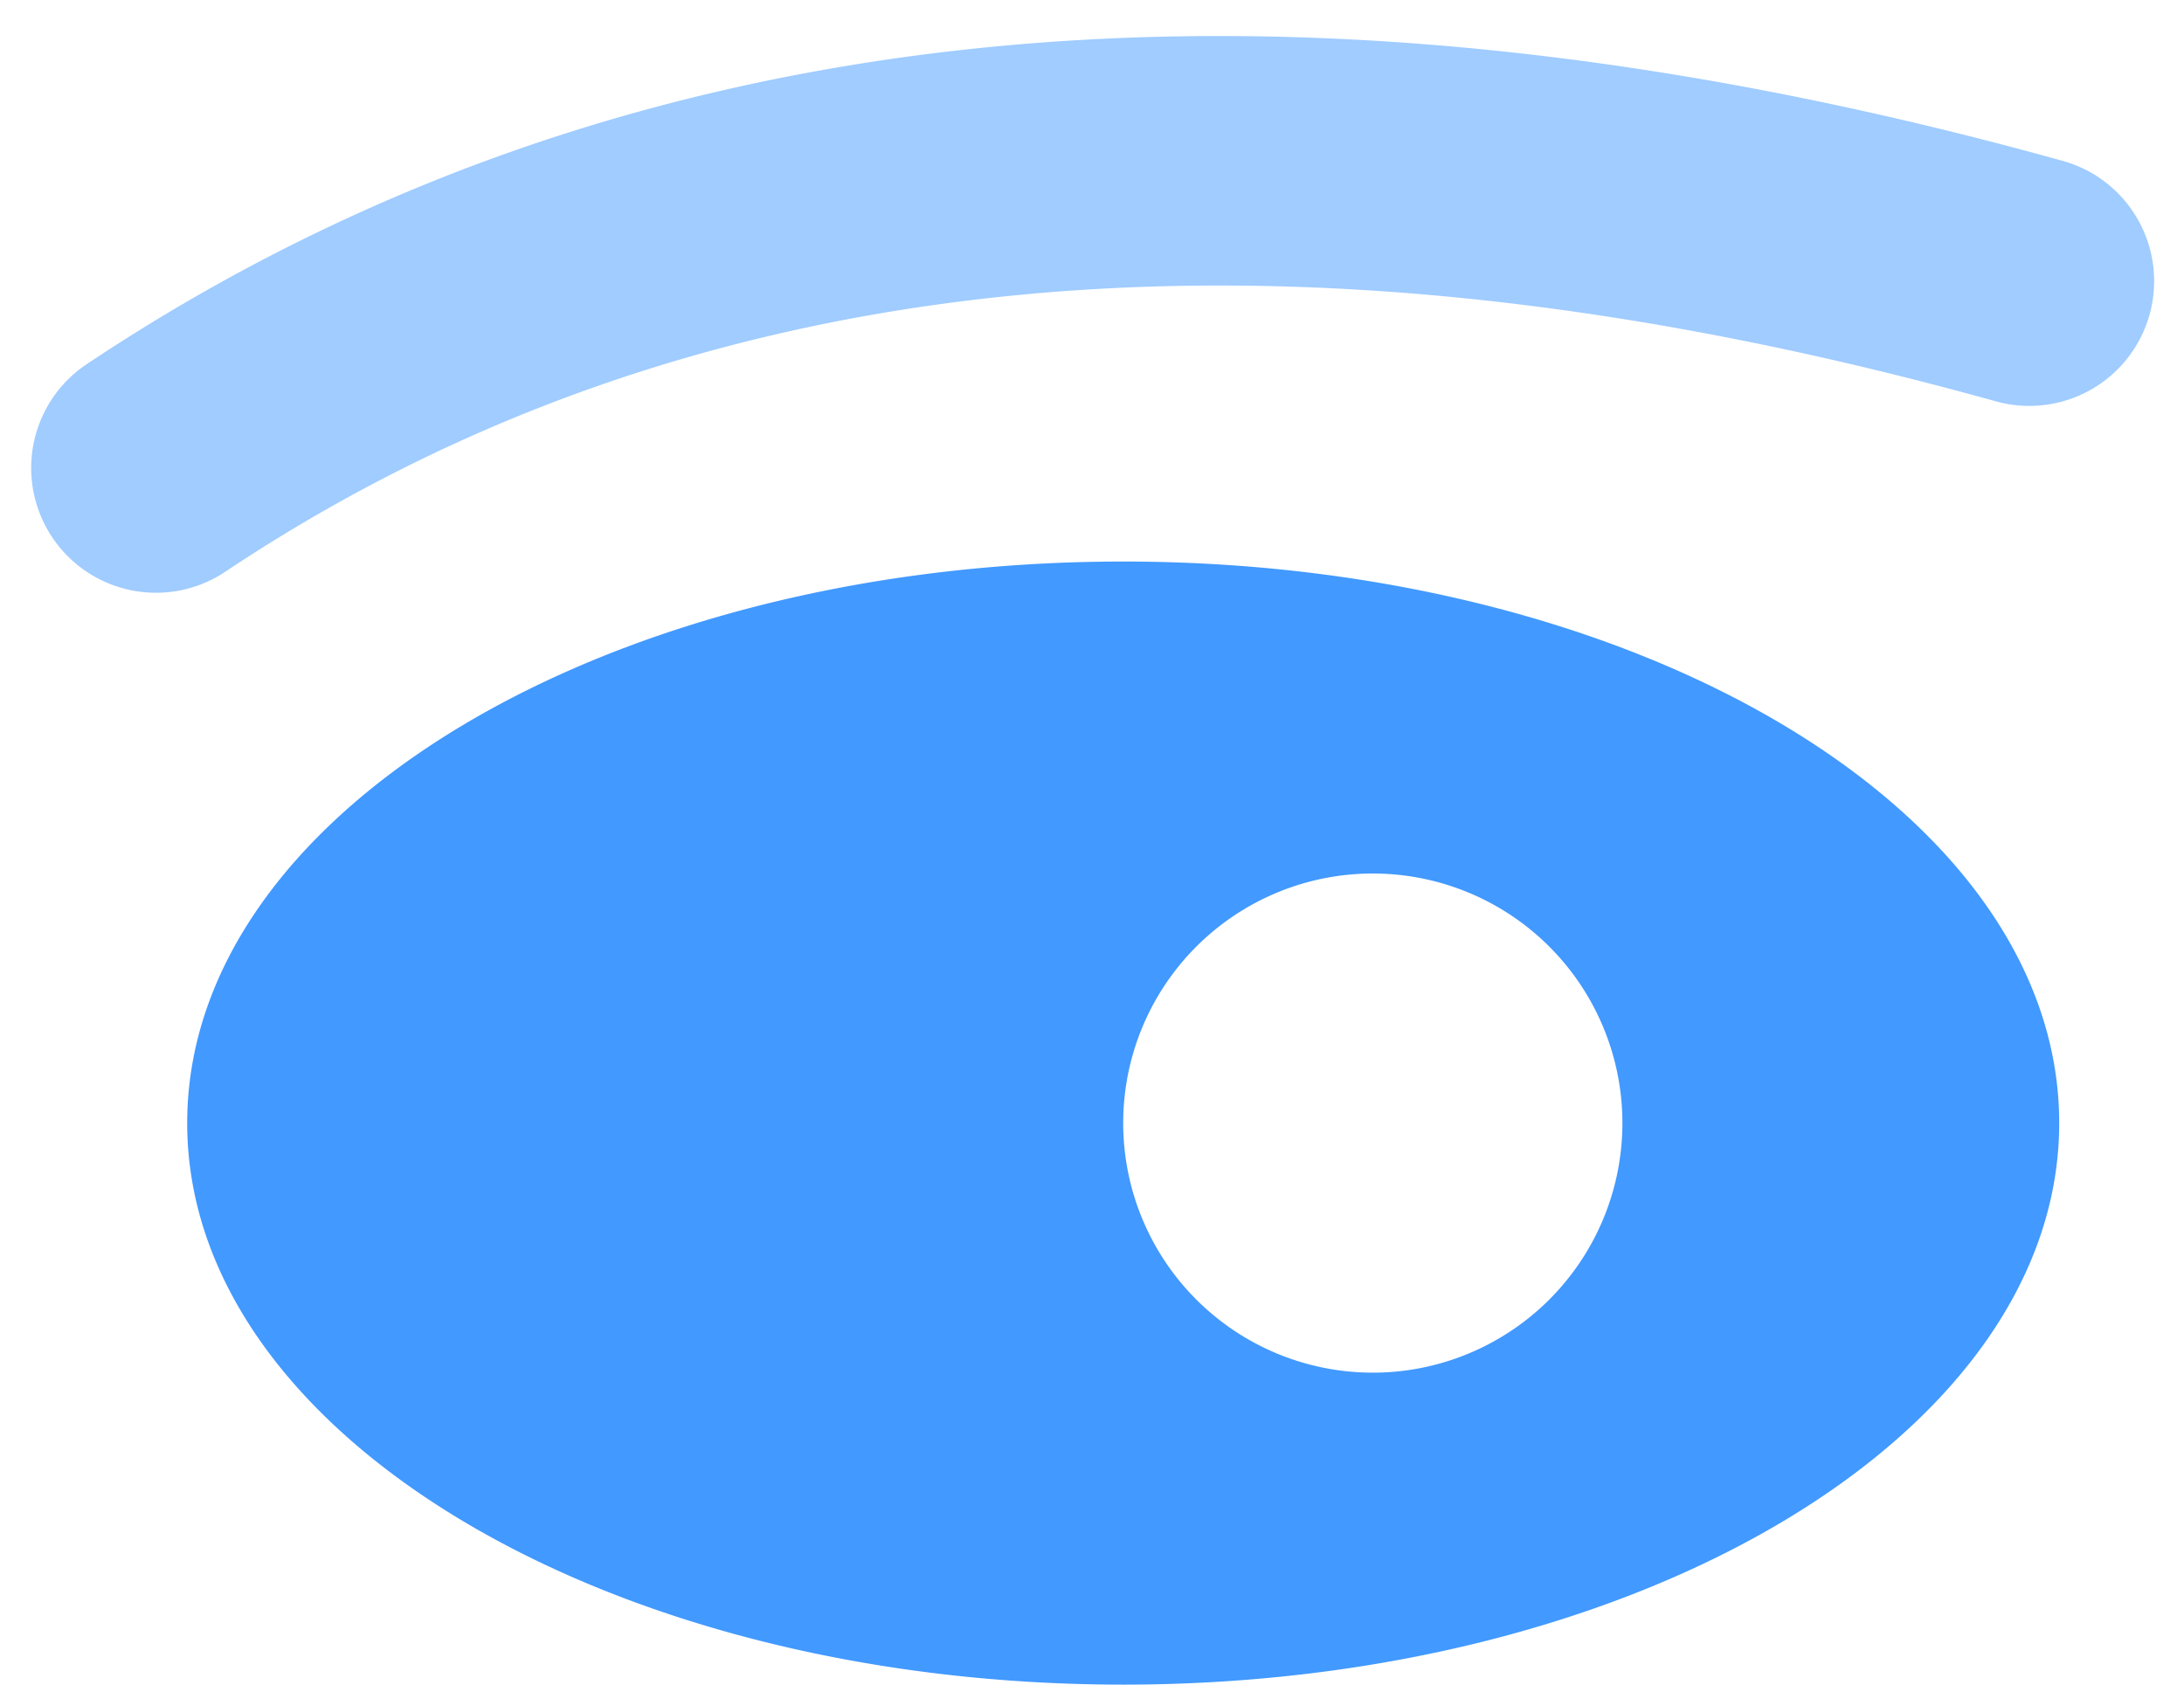 <svg width="35" height="27" viewBox="0 0 35 27" xmlns="http://www.w3.org/2000/svg">
    <title>
        Icons / Sections / 4
    </title>
    <g fill="none" fill-rule="evenodd">
        <path d="M18 27c-8.284 0-15-4.03-15-9s6.716-9 15-9c8.284 0 15 4.03 15 9s-6.716 9-15 9zm4-5a4 4 0 1 0 0-8 4 4 0 0 0 0 8z" fill="#4299FF"/>
        <path d="M3.61 9.164a2 2 0 1 1-2.22-3.328C9.915.153 20.51-.906 33.036 2.573a2 2 0 1 1-1.07 3.854C20.49 3.24 11.085 4.18 3.609 9.164z" fill="#A0CCFF" fill-rule="nonzero"/>
    </g>
</svg>
